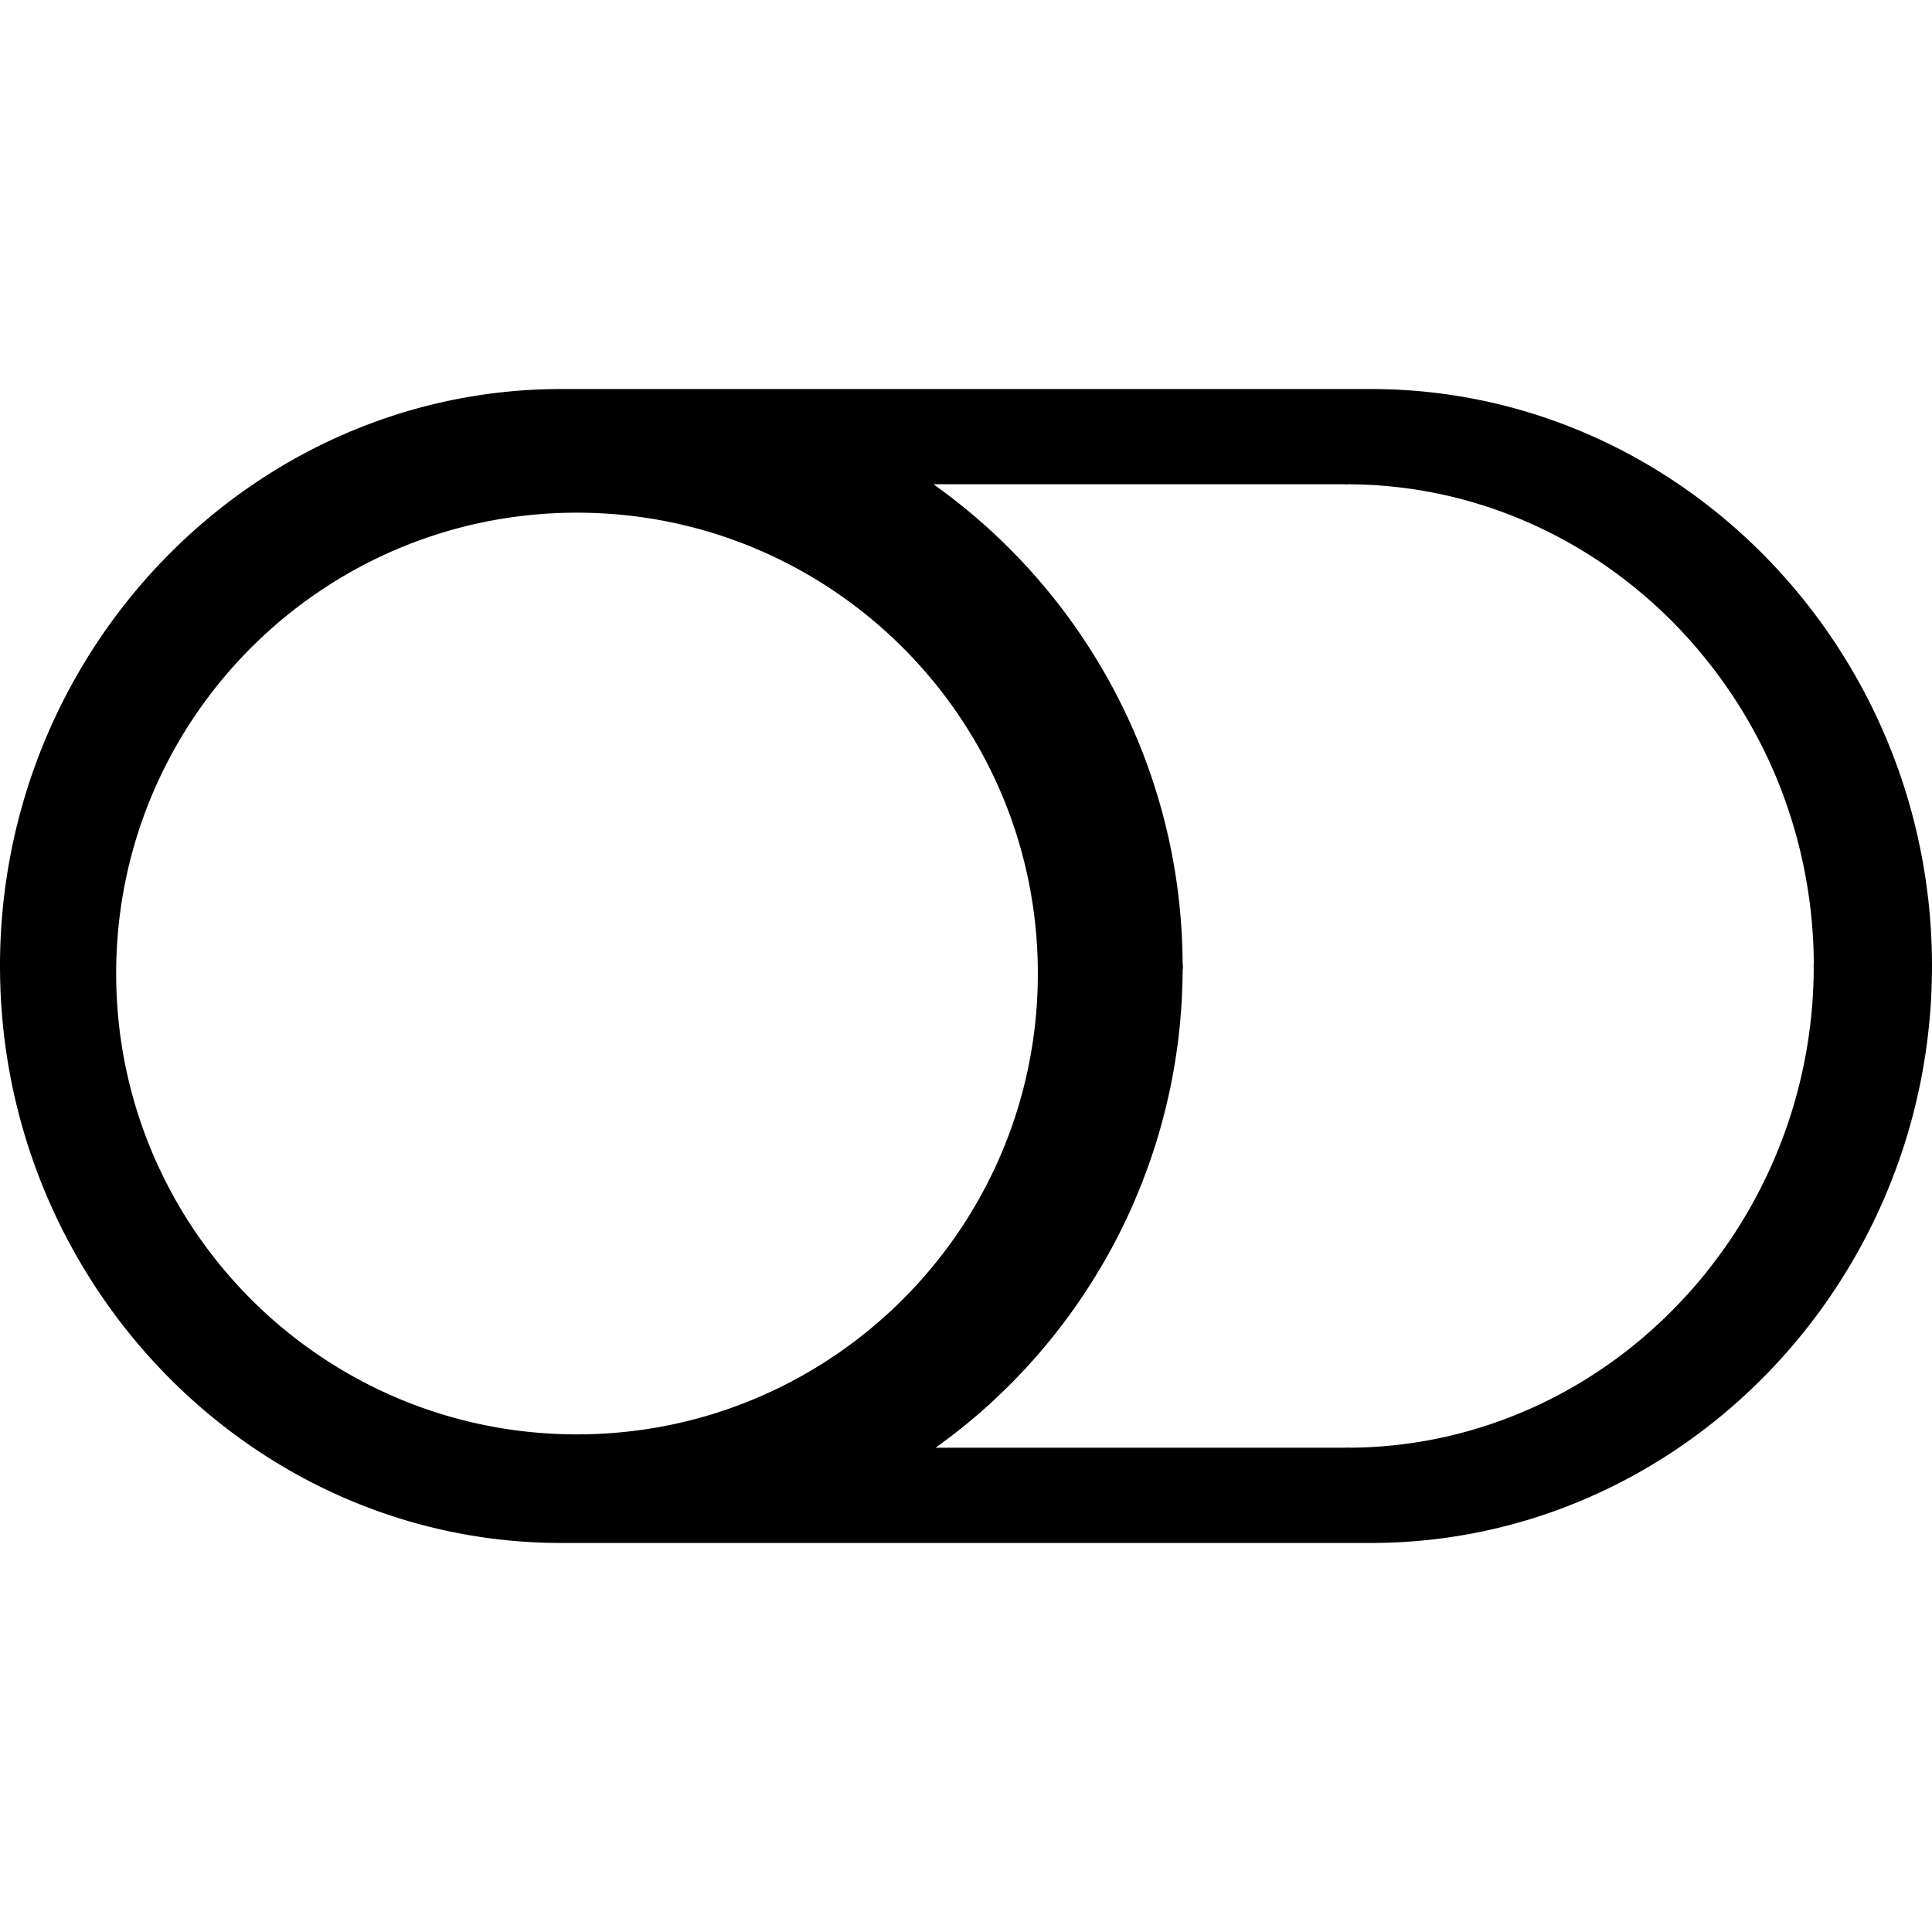 <svg xmlns="http://www.w3.org/2000/svg" width="64" height="64" viewBox="0 0 640 640" shape-rendering="geometricPrecision" text-rendering="geometricPrecision" image-rendering="optimizeQuality" fill-rule="evenodd" clip-rule="evenodd"><path d="M454.104 128.872H185.92C83.647 128.872 0 214.869 0 320c0 105.131 83.647 191.128 185.92 191.128h268.184C556.377 511.128 640 425.131 640 320c0-105.131-83.623-191.128-185.896-191.128zm-144.899 31.536a196.653 196.653 0 0 1 25.24 21.343l.107.13.378.354c4.83 4.854 9.401 10.016 13.677 15.33a191.756 191.756 0 0 1 12.284 17.092c19.335 30.153 30.661 66.024 30.874 104.517.06.342.083.72.083 1.098v.449l-.024.189v.106l-.059.319c-.13 26.74-5.634 52.17-15.437 75.296-1.571 3.792-3.33 7.56-5.173 11.268-9.52 18.969-21.957 36.166-36.71 50.906l-.106.107a286.95 286.95 0 0 1-5.468 5.244c-1.82 1.7-3.768 3.413-5.693 5.067-4.24 3.637-8.682 7.05-13.252 10.346H445.21l.933-.035H446.982l.154.035c20.811-.118 40.784-4.594 58.95-12.555a137.85 137.85 0 0 0 8.87-4.228c14.905-7.69 28.5-17.859 40.193-29.906l.059-.06v-.023l.106-.106.26-.272c3.85-3.945 7.477-8.09 10.843-12.449v-.024c3.508-4.464 6.815-9.13 9.803-13.937 15.437-24.685 24.473-53.989 24.603-85.312l-.048-.673v-.047l.024-.19v-.425l.047-.248c-.106-17.244-2.905-33.969-8.008-49.595a159.8 159.8 0 0 0-4.193-11.433c-7.878-19.122-19.37-36.426-33.473-50.965l-.106-.13v.024l-.07-.048-.107-.106-.059-.106a157.534 157.534 0 0 0-12.177-11.174 155.703 155.703 0 0 0-13.512-10.04c-23.835-15.732-52.088-24.968-82.265-25.11l-.732.036H445.529l-.13-.06H309.204zm-118.076 9.425c-84.296 0-152.648 68.351-152.648 152.648 0 84.296 68.351 152.671 152.648 152.671 84.296 0 152.671-68.375 152.671-152.67 0-84.297-68.375-152.649-152.671-152.649z"/></svg>